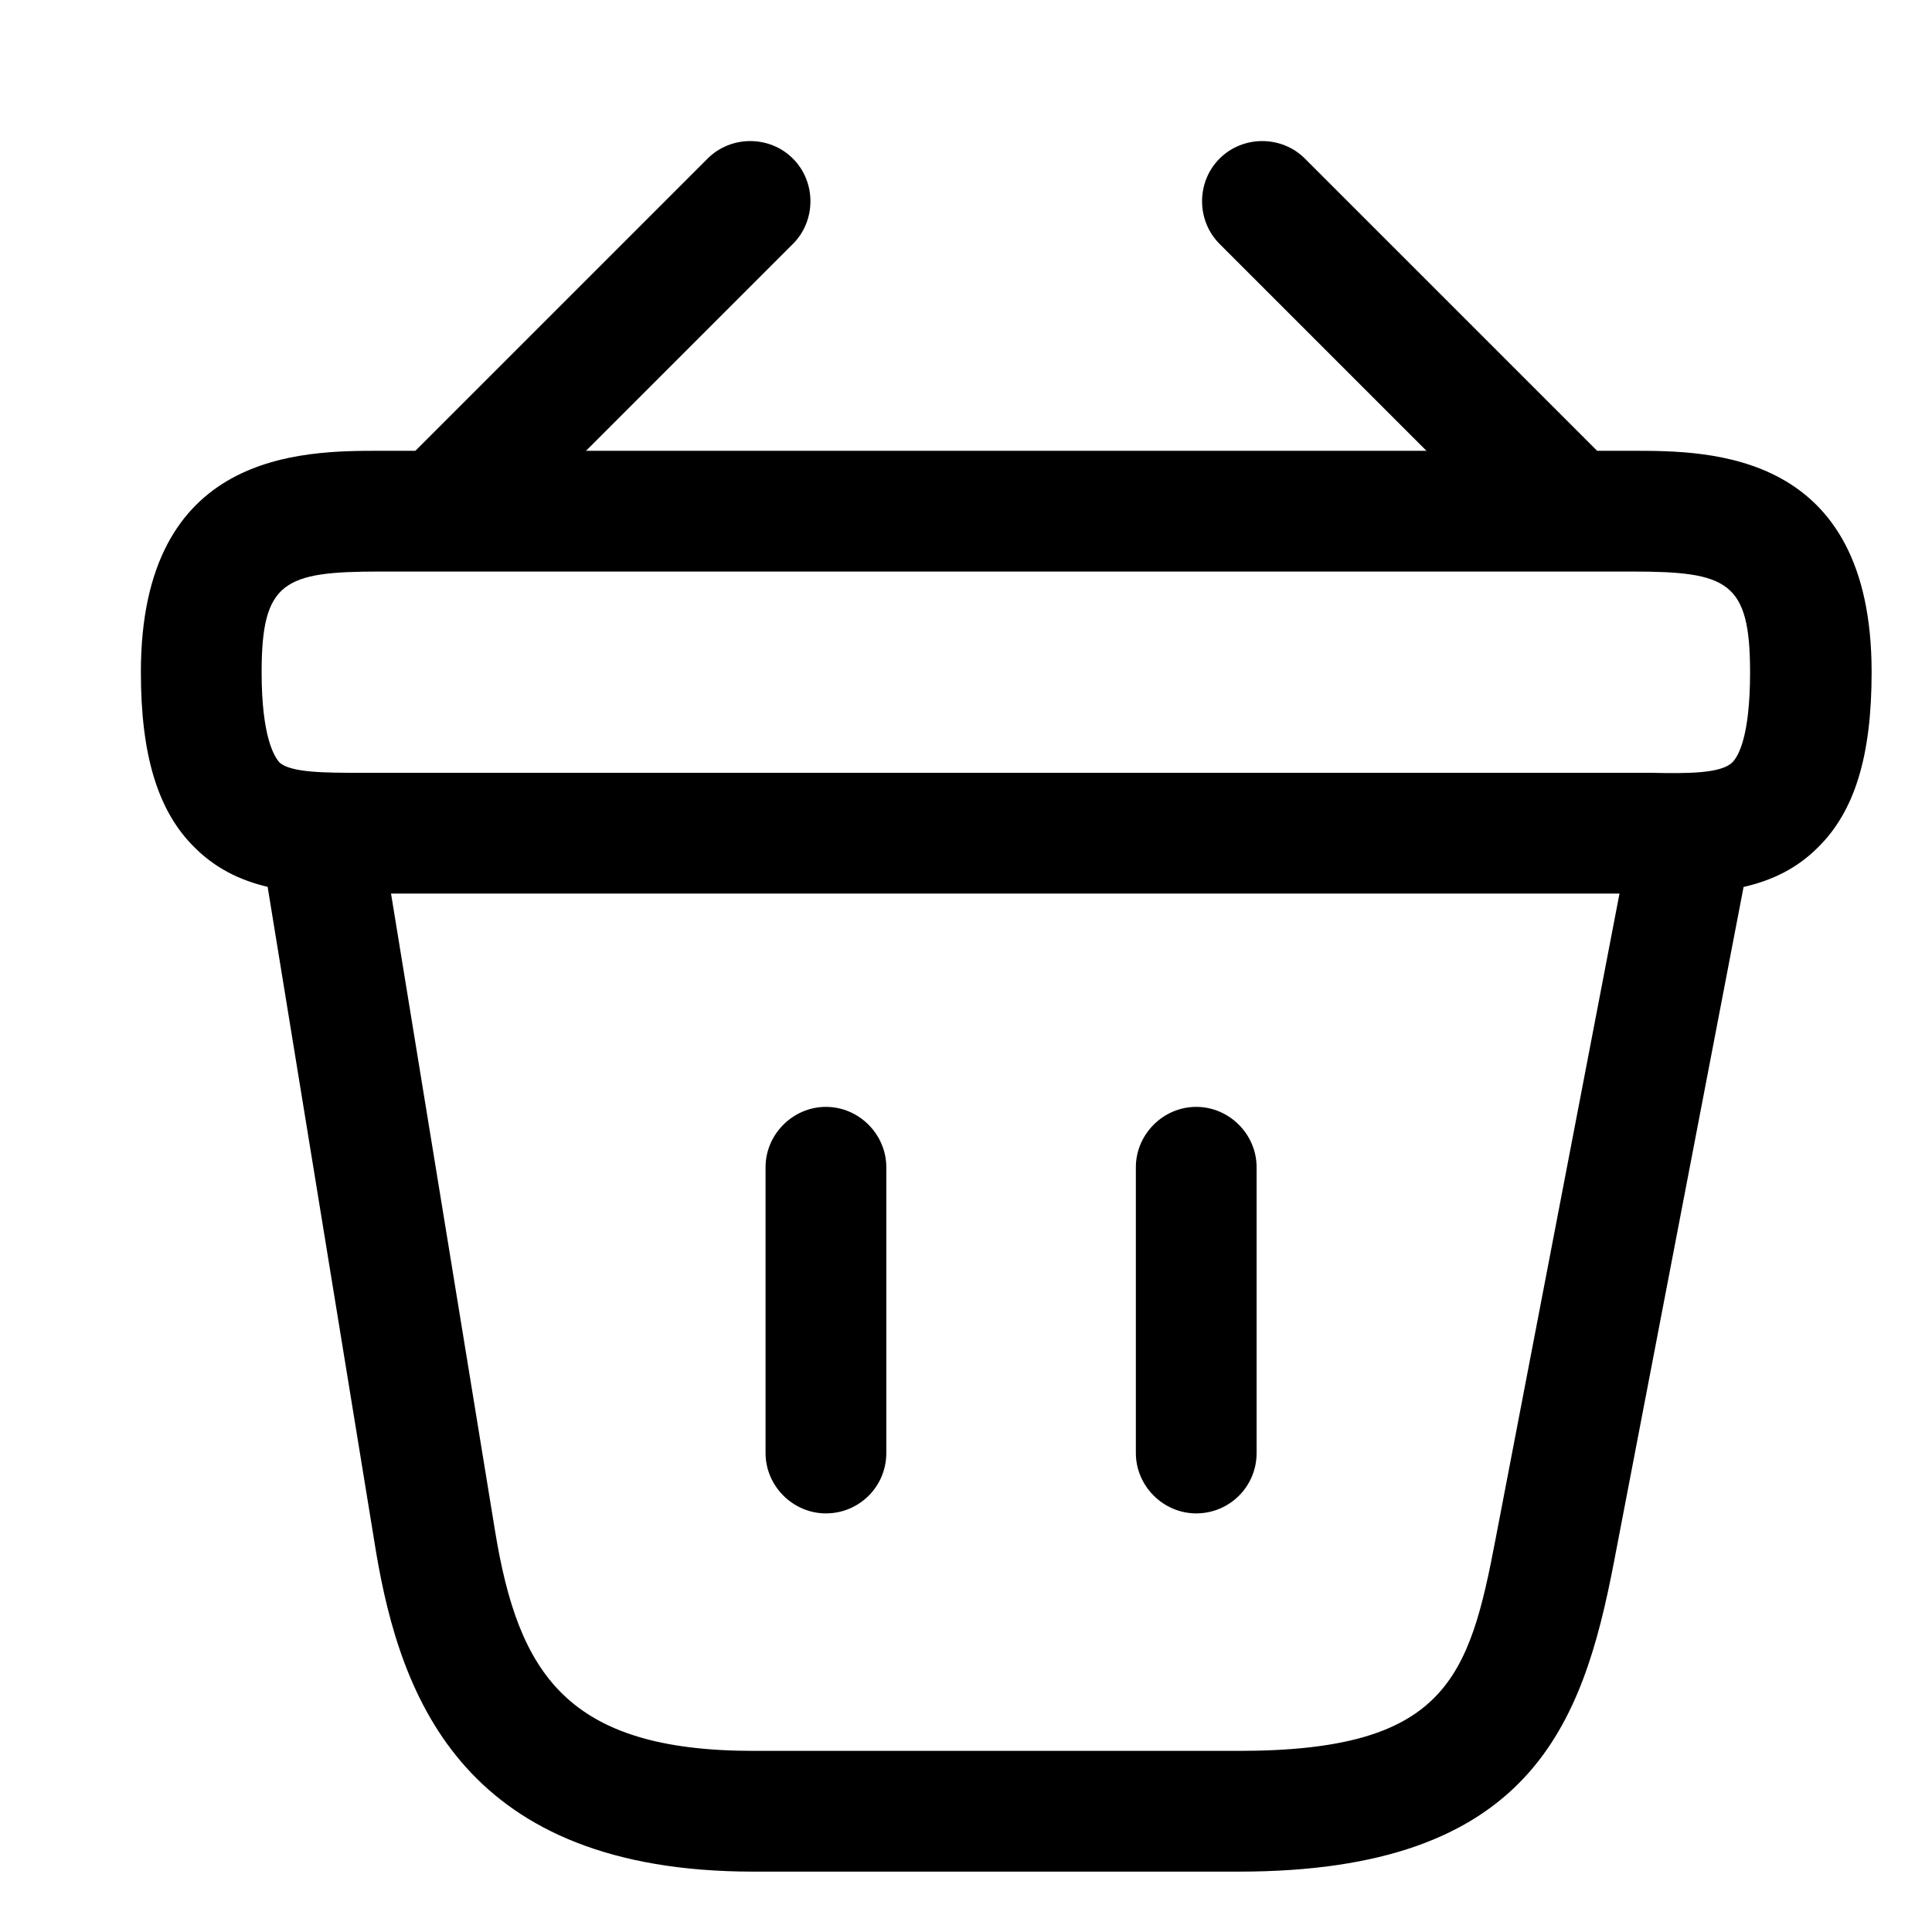 <svg width="24" height="24" viewBox="0 0 24 24" fill="currentColor" xmlns="http://www.w3.org/2000/svg">
<path d="M5.69 6.88C5.5 6.88 5.3 6.8 5.16 6.66C4.87 6.37 4.87 5.89 5.16 5.6L8.79 1.97C9.08 1.68 9.56 1.68 9.85 1.97C10.14 2.26 10.14 2.74 9.85 3.03L6.22 6.66C6.07 6.8 5.88 6.88 5.69 6.88Z" fill="currentColor"/>
<path d="M19.31 6.88C19.12 6.88 18.93 6.81 18.78 6.66L15.15 3.03C14.86 2.74 14.86 2.26 15.15 1.97C15.44 1.68 15.92 1.68 16.21 1.97L19.84 5.6C20.13 5.89 20.13 6.37 19.84 6.66C19.7 6.8 19.5 6.88 19.31 6.88Z" fill="currentColor"/>
<path d="M20.71 11.1C20.64 11.1 20.57 11.1 20.5 11.1H20.27H4.5C3.8 11.11 3 11.11 2.42 10.53C1.96 10.08 1.75 9.38 1.75 8.35C1.75 5.6 3.76 5.6 4.72 5.6H20.28C21.24 5.6 23.25 5.6 23.25 8.35C23.25 9.39 23.04 10.08 22.58 10.53C22.06 11.05 21.36 11.1 20.71 11.1ZM4.72 9.6H20.51C20.96 9.61 21.38 9.61 21.52 9.47C21.59 9.4 21.74 9.16 21.74 8.35C21.74 7.22 21.46 7.1 20.27 7.1H4.72C3.53 7.1 3.25 7.22 3.25 8.35C3.25 9.16 3.41 9.4 3.47 9.47C3.61 9.6 4.04 9.6 4.48 9.6H4.72Z" fill="currentColor"/>
<path d="M10.26 18.8C9.85 18.8 9.51 18.46 9.51 18.05V14.5C9.51 14.09 9.85 13.75 10.26 13.75C10.67 13.75 11.01 14.09 11.01 14.5V18.05C11.01 18.47 10.67 18.8 10.26 18.8Z" fill="currentColor"/>
<path d="M14.86 18.8C14.45 18.8 14.11 18.46 14.11 18.05V14.5C14.11 14.09 14.45 13.75 14.86 13.75C15.27 13.75 15.61 14.09 15.61 14.5V18.05C15.61 18.47 15.27 18.8 14.86 18.8Z" fill="currentColor"/>
<path d="M15.39 23.25H9.36C5.78 23.25 4.98 21.12 4.67 19.27L3.26 10.62C3.19 10.21 3.47 9.83 3.88 9.76C4.29 9.69 4.67 9.97 4.74 10.38L6.15 19.02C6.44 20.79 7.04 21.75 9.36 21.75H15.39C17.96 21.75 18.25 20.85 18.58 19.11L20.26 10.36C20.34 9.95 20.73 9.68 21.14 9.77C21.55 9.85 21.81 10.24 21.73 10.65L20.05 19.4C19.66 21.43 19.01 23.25 15.39 23.25Z" fill="currentColor"/>
</svg>
